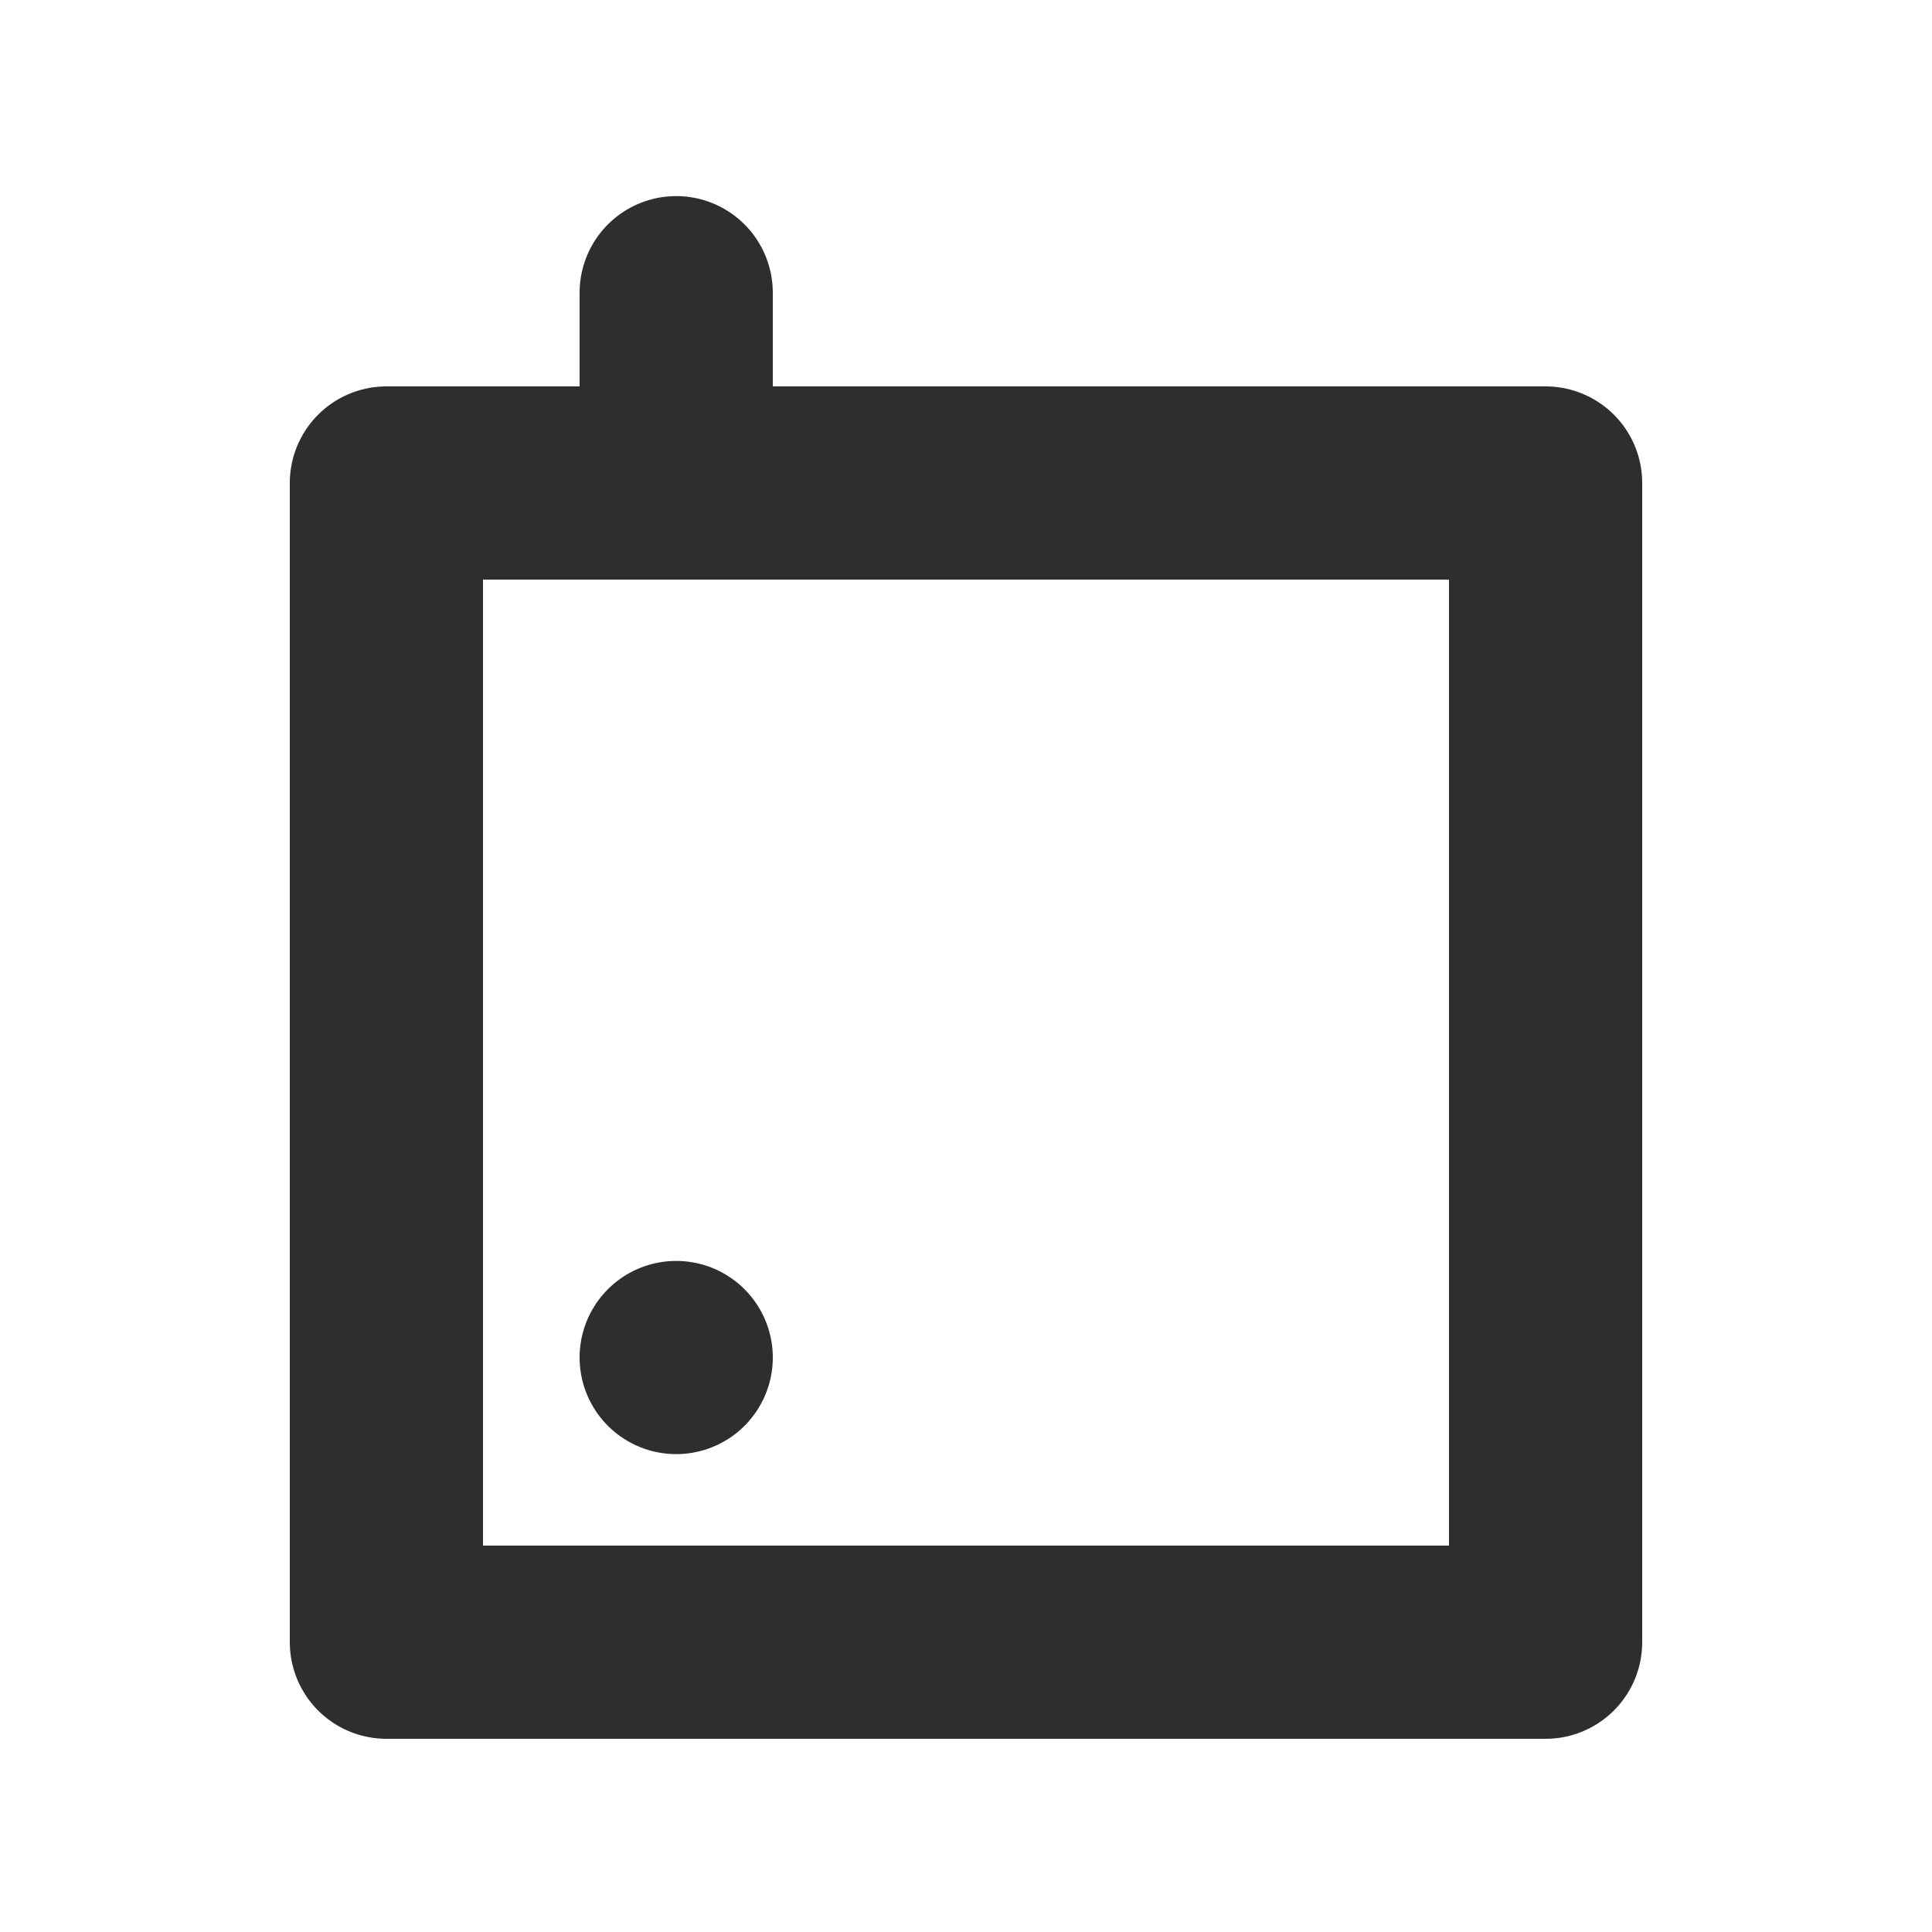 <?xml version="1.0" encoding="utf-8"?>
<svg width="20px" height="20px" viewBox="0 0 20 20" version="1.1" xmlns:xlink="http://www.w3.org/1999/xlink" xmlns="http://www.w3.org/2000/svg">
  <rect x="0" y="0" width="20" height="20" fill="#808080" stroke="none"/>
  <desc>Created with Lunacy</desc>
  <defs>
    <rect width="20" height="20" id="artboard_1" />
    <clipPath id="clip_1">
      <use xlink:href="#artboard_1" clip-rule="evenodd" />
    </clipPath>
  </defs>
  <g id="icons/calendar/black" clip-path="url(#clip_1)">
    <use xlink:href="#artboard_1" stroke="none" fill="#FFFFFF" />
    <path d="M0 0L20 0L20 20L0 20L0 0Z" id="bounds" fill="none" stroke="none" />
    <path d="M0 0L12 0L12 12L0 12L0 0Z" transform="translate(4 5)" id="Rectangle" fill="none" stroke="#2E2E2E" stroke-width="2" stroke-linecap="round" stroke-linejoin="round" />
    <path d="M1.755 1L1.755 1" transform="translate(5.245 13.053)" id="dot" fill="none" stroke="#2E2E2E" stroke-width="2" stroke-linecap="round" stroke-linejoin="round" />
    <path d="M1 1.97L1 0" transform="translate(6 3.03)" id="line" fill="none" stroke="#2E2E2E" stroke-width="2" stroke-linecap="round" stroke-linejoin="round" />
  </g>
</svg>